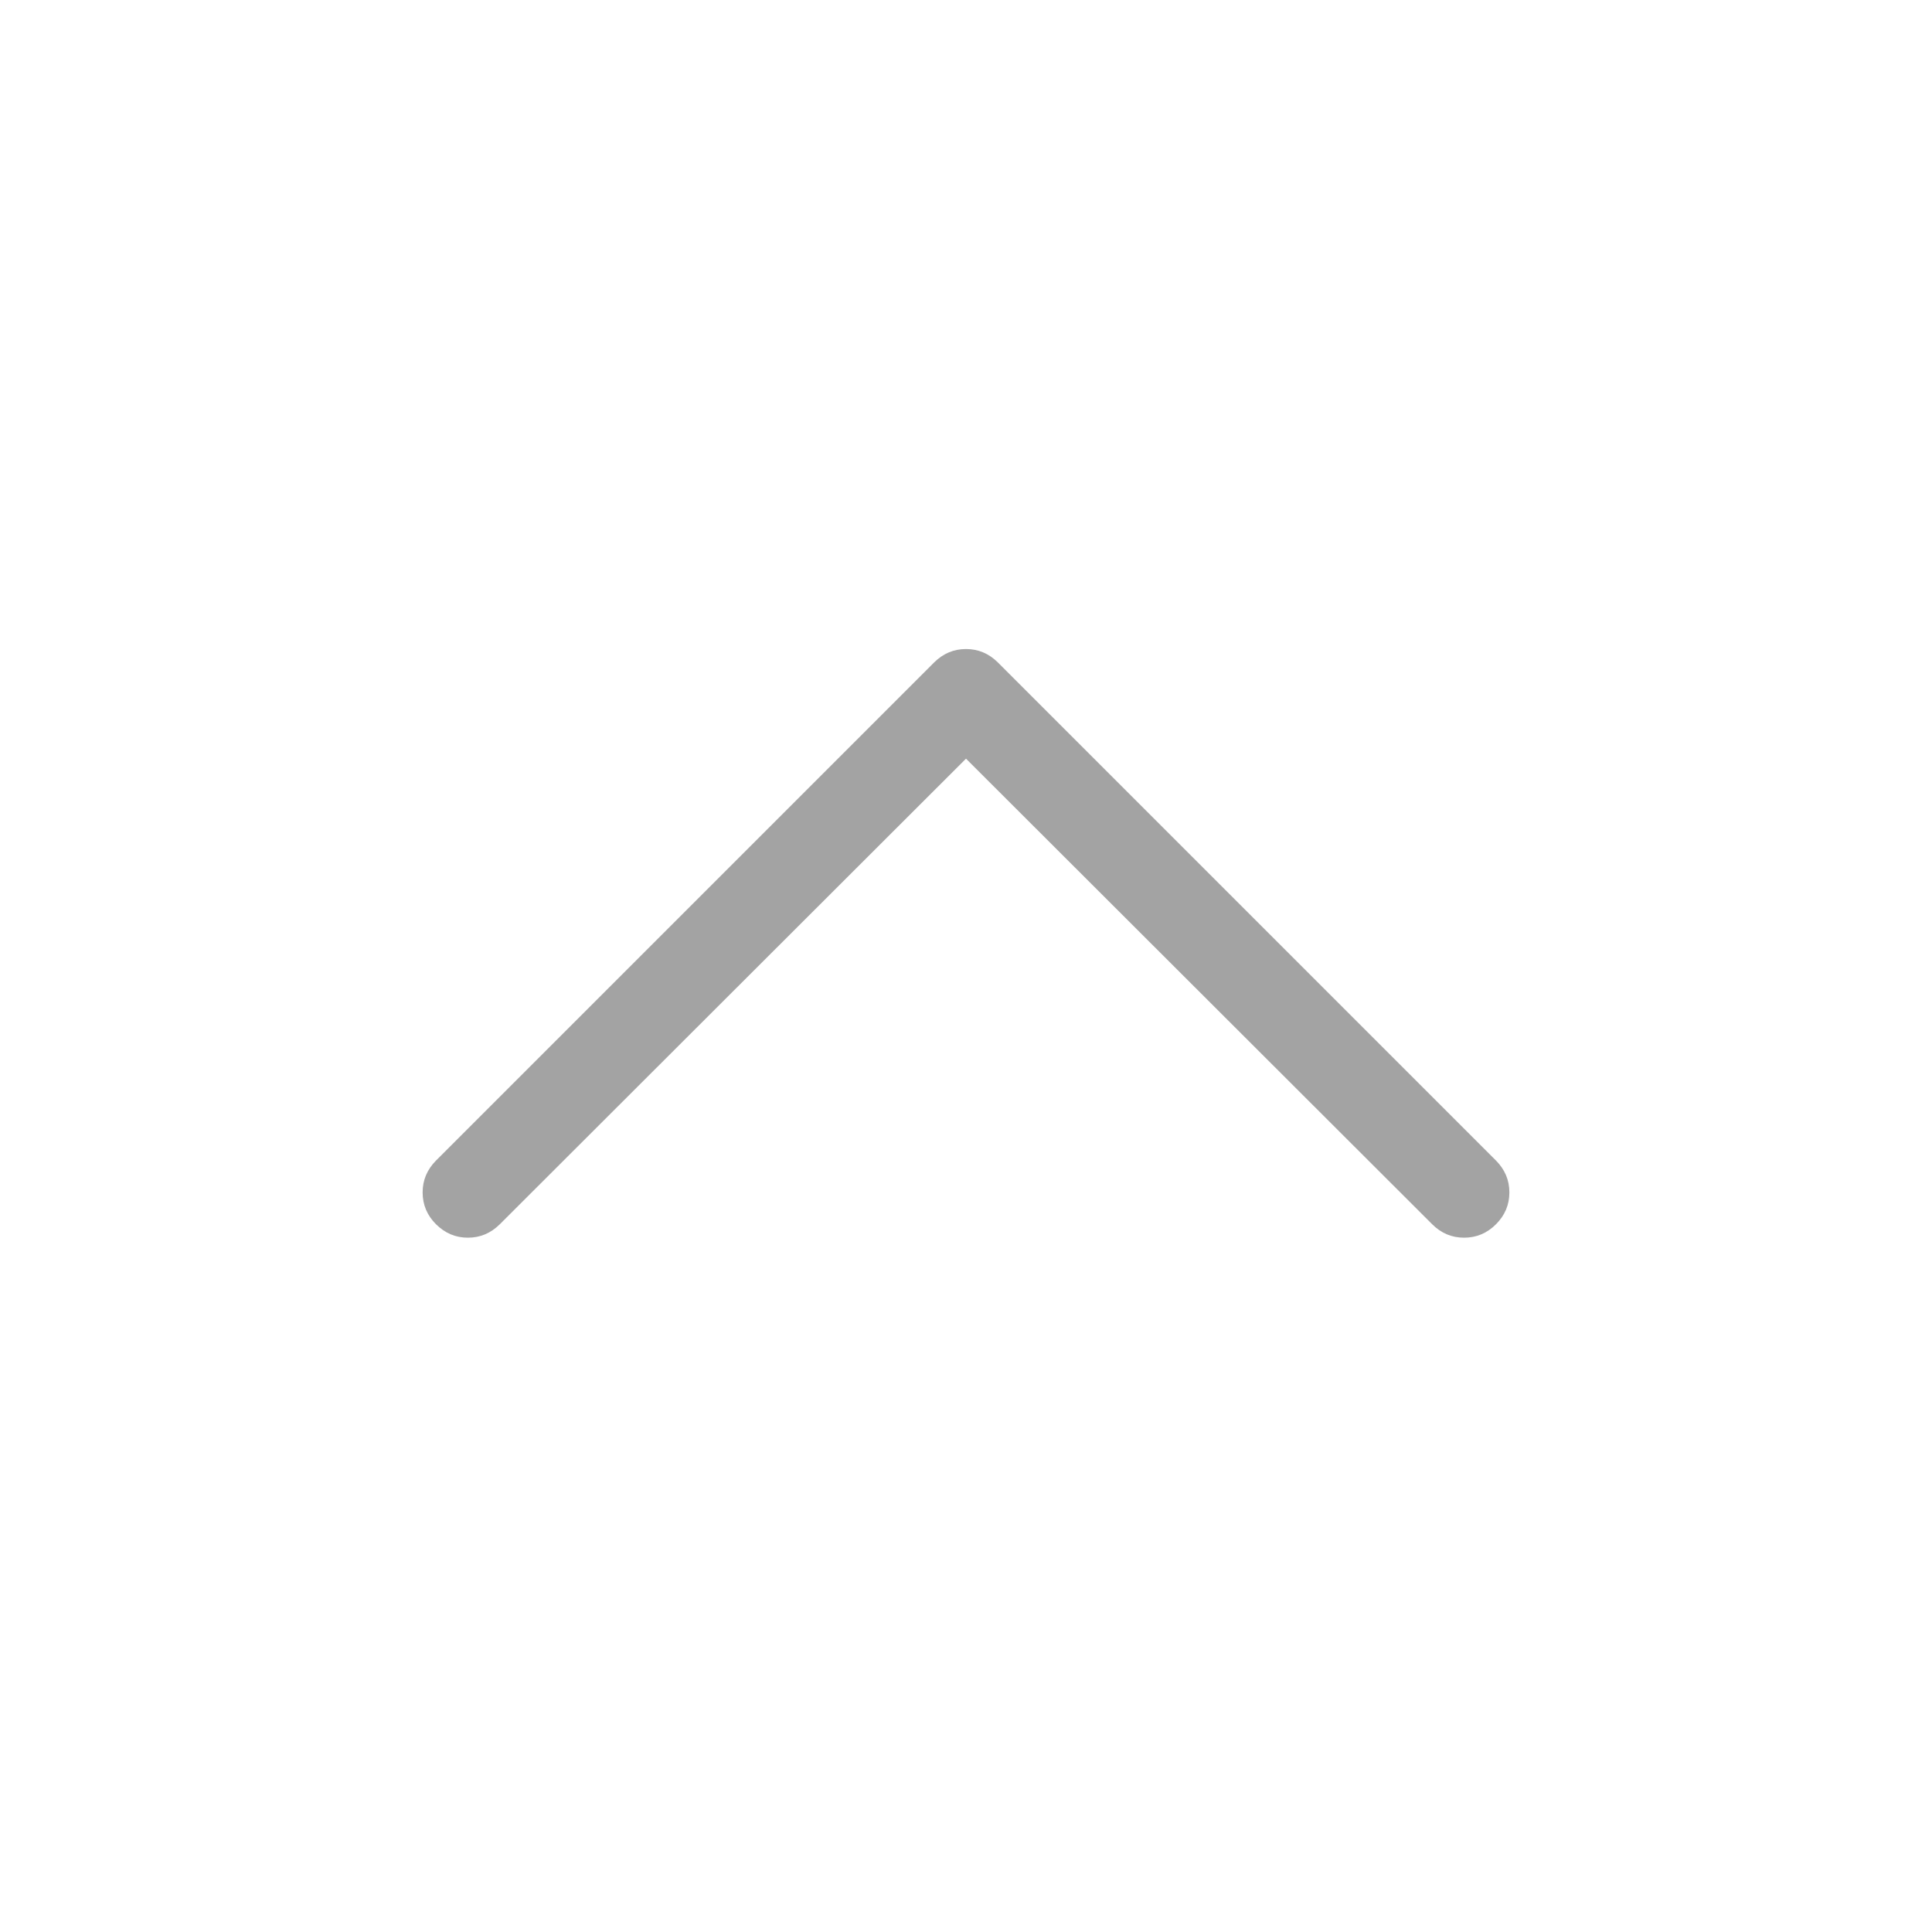 <svg width="16" height="16" viewBox="0 0 16 16" fill="none" xmlns="http://www.w3.org/2000/svg">
<path d="M3.5 9.875C3.5 9.773 3.537 9.686 3.611 9.611L7.736 5.486C7.811 5.412 7.898 5.375 8 5.375C8.102 5.375 8.189 5.412 8.264 5.486L12.389 9.611C12.463 9.686 12.5 9.773 12.5 9.875C12.5 9.977 12.463 10.065 12.389 10.139C12.315 10.213 12.227 10.25 12.125 10.25C12.023 10.25 11.935 10.213 11.861 10.139L8 6.283L4.139 10.139C4.064 10.213 3.977 10.25 3.875 10.25C3.773 10.25 3.686 10.213 3.611 10.139C3.537 10.065 3.5 9.977 3.5 9.875Z" fill="black" fill-opacity="0.361"/>
</svg>
